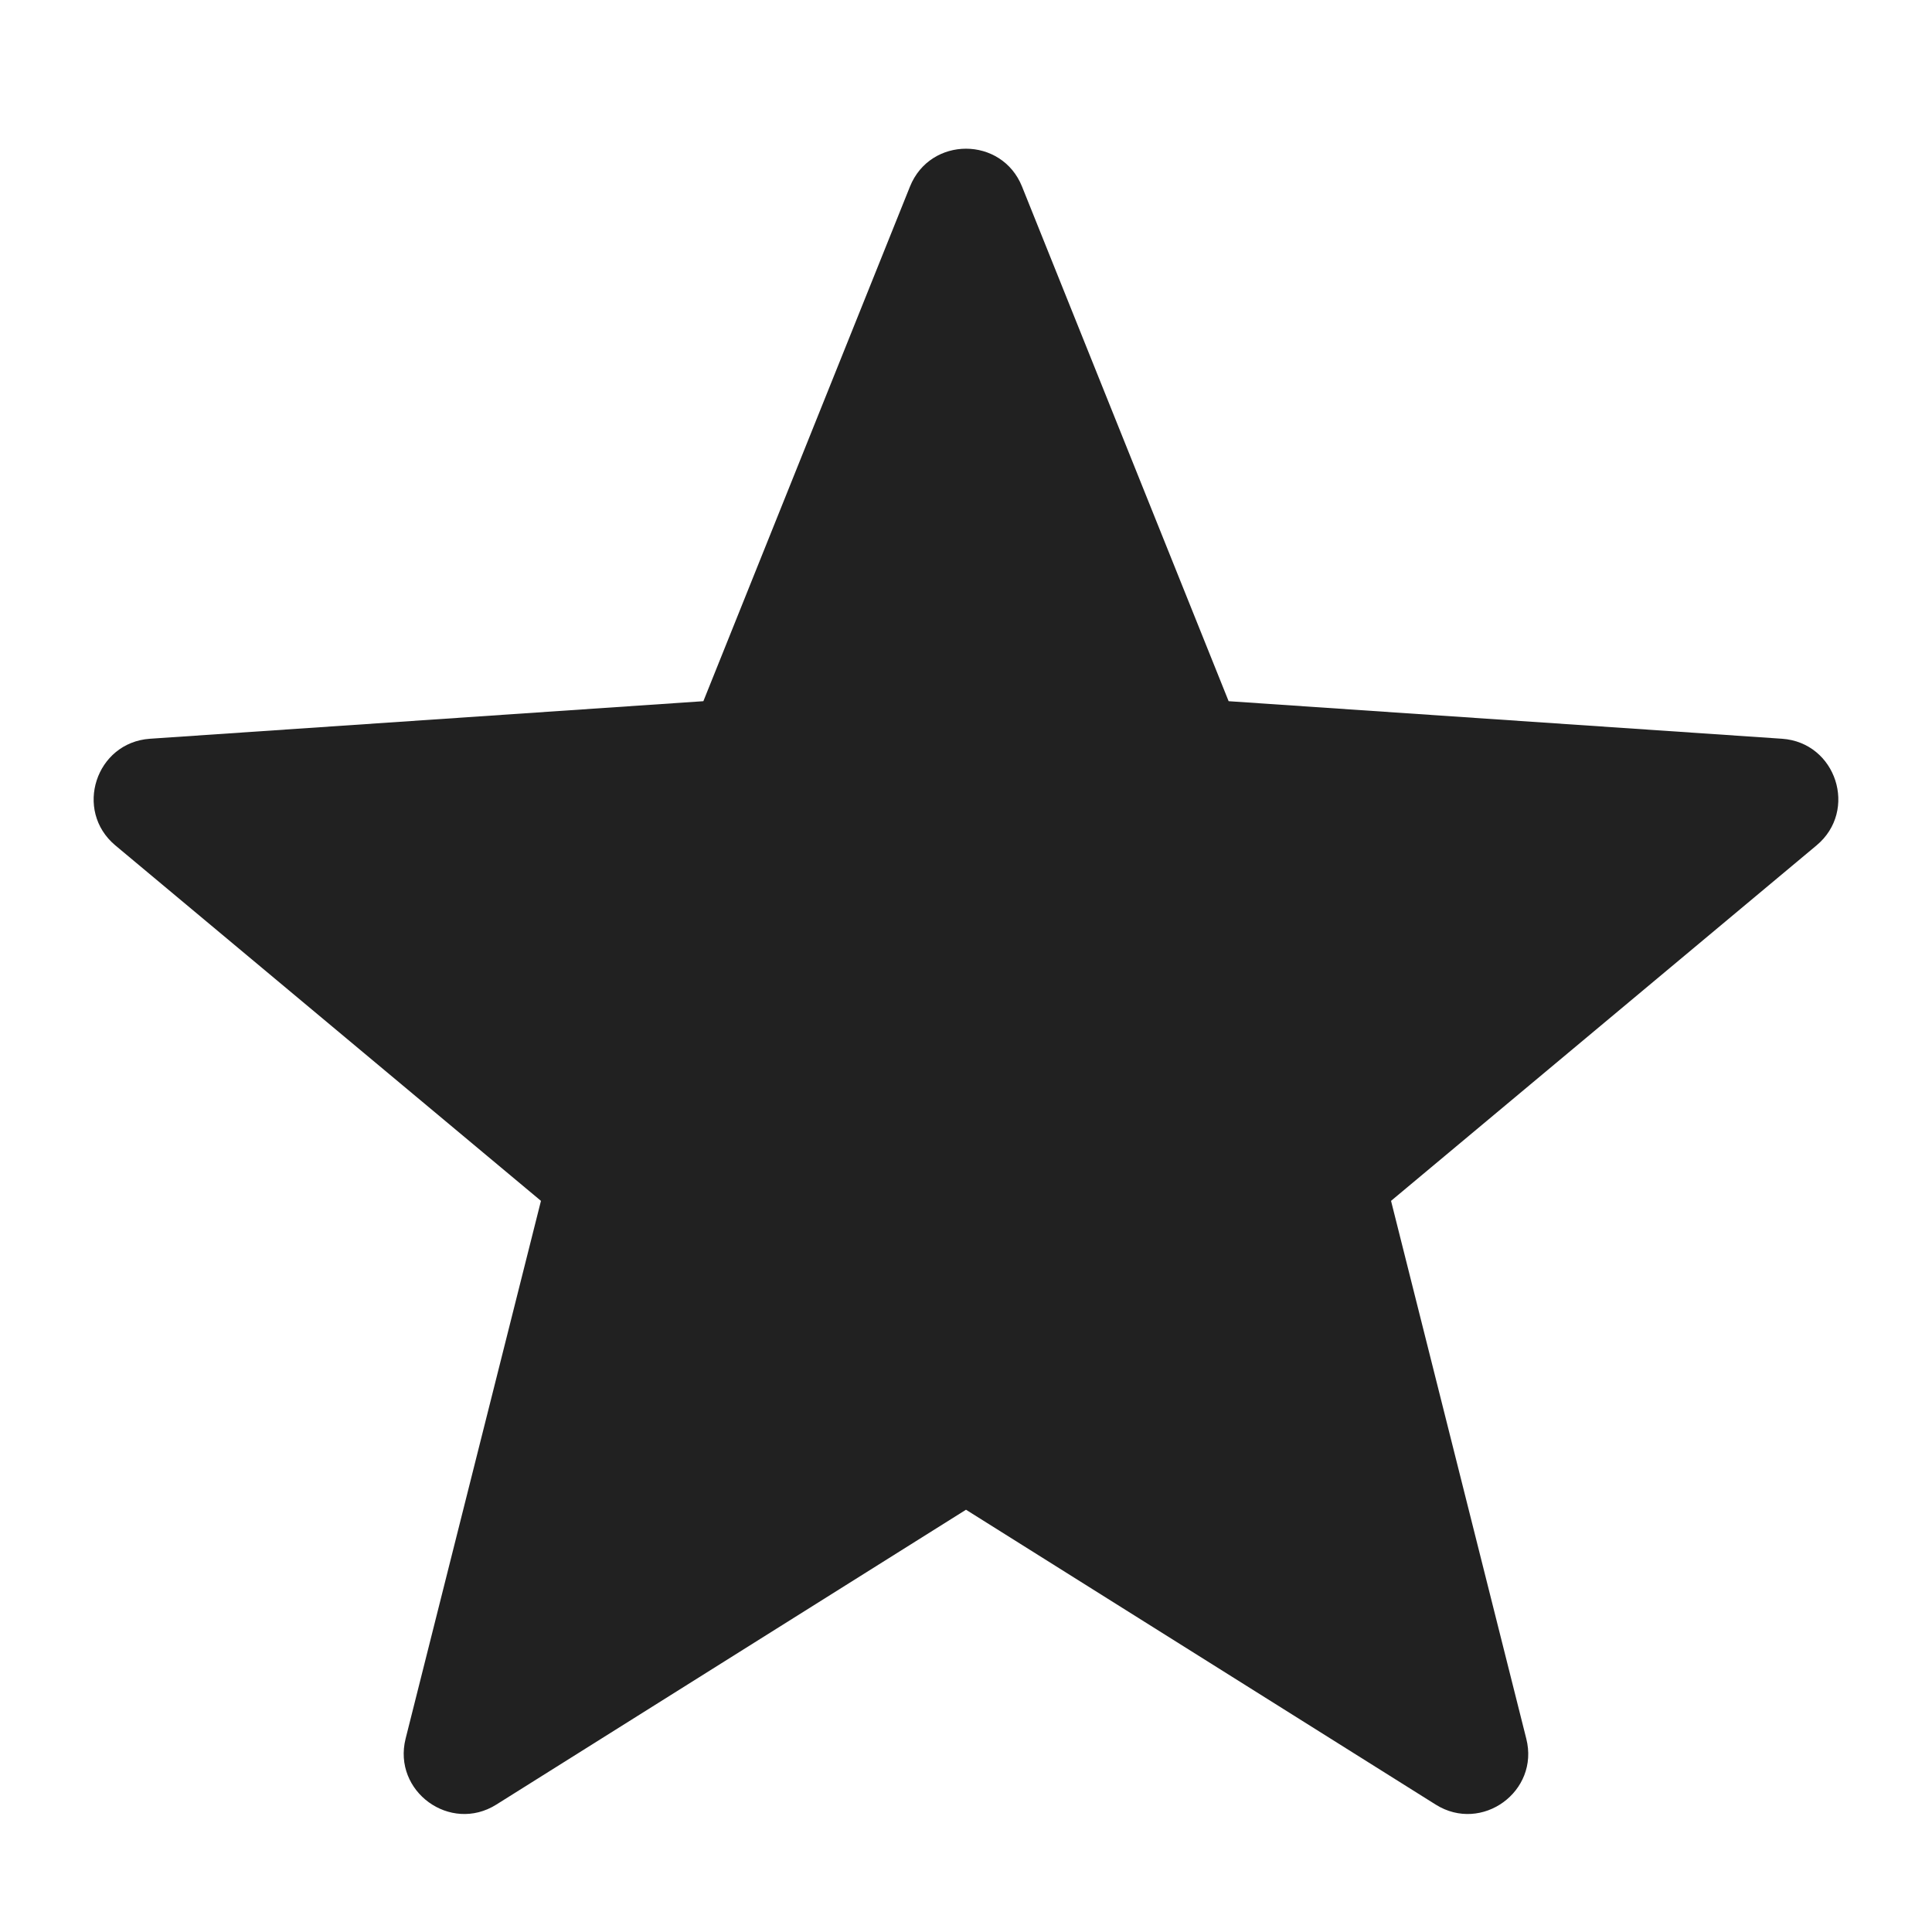 <svg width="16" height="16" viewBox="0 0 16 16" fill="none" xmlns="http://www.w3.org/2000/svg">
<path d="M7.536 1.545C7.704 1.127 8.296 1.127 8.464 1.545L10.175 5.807L14.758 6.118C15.207 6.149 15.39 6.712 15.044 7.001L11.52 9.945L12.64 14.399C12.751 14.836 12.271 15.184 11.89 14.945L8 12.503L4.11 14.945C3.729 15.184 3.25 14.836 3.359 14.399L4.48 9.945L0.955 7.001C0.61 6.712 0.793 6.149 1.242 6.118L5.825 5.807L7.536 1.545Z" fill="#212121"/>
</svg>

